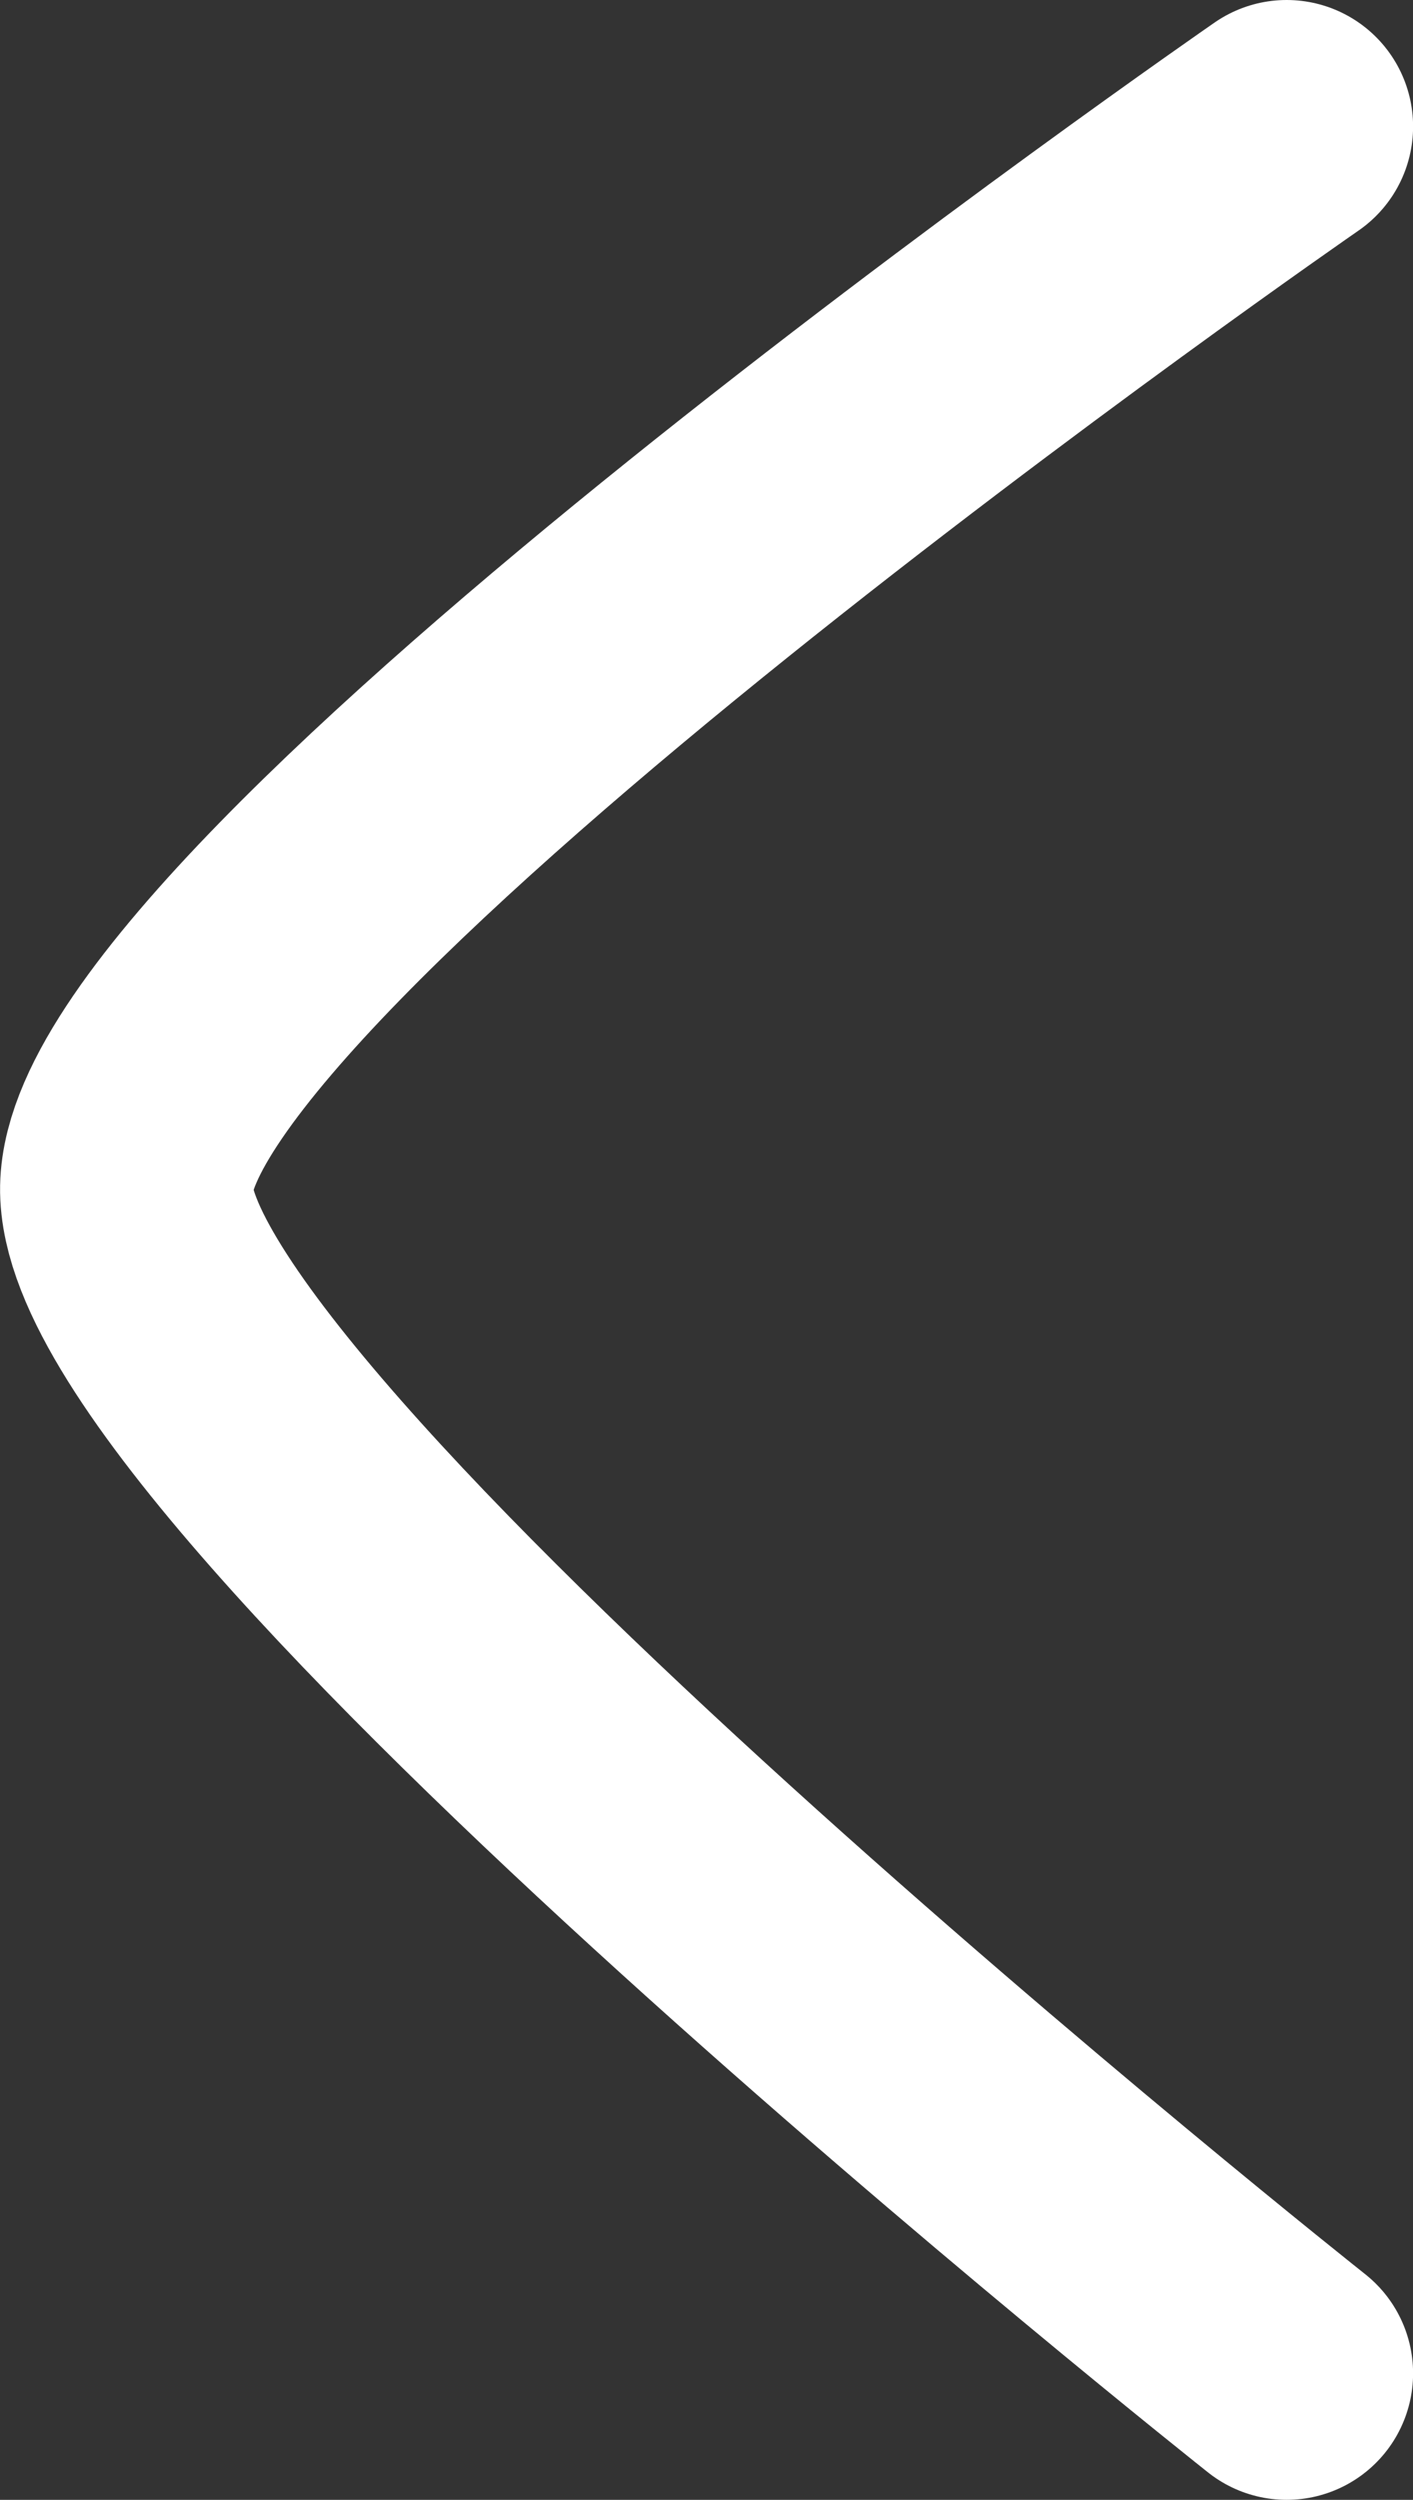 <svg xmlns="http://www.w3.org/2000/svg" viewBox="0 0 16.762 29.64">
  <rect x="0" y="0" width="16.762" height="29.64" fill="#333333" stroke="none"/>
  <defs>
    <style>
      .arr {
        fill: none;
        stroke: #fff;
        stroke-linecap: round;
        stroke-width: 3px;
      }
    </style>
  </defs>
  <path id="Path_1" data-name="Path 1" class="arr" d="M274.8-198.388s13.817,10.949,13.762,14.057S274.8-171.748,274.8-171.748" transform="translate(290.063 -170.248) rotate(180)"/>
</svg>
